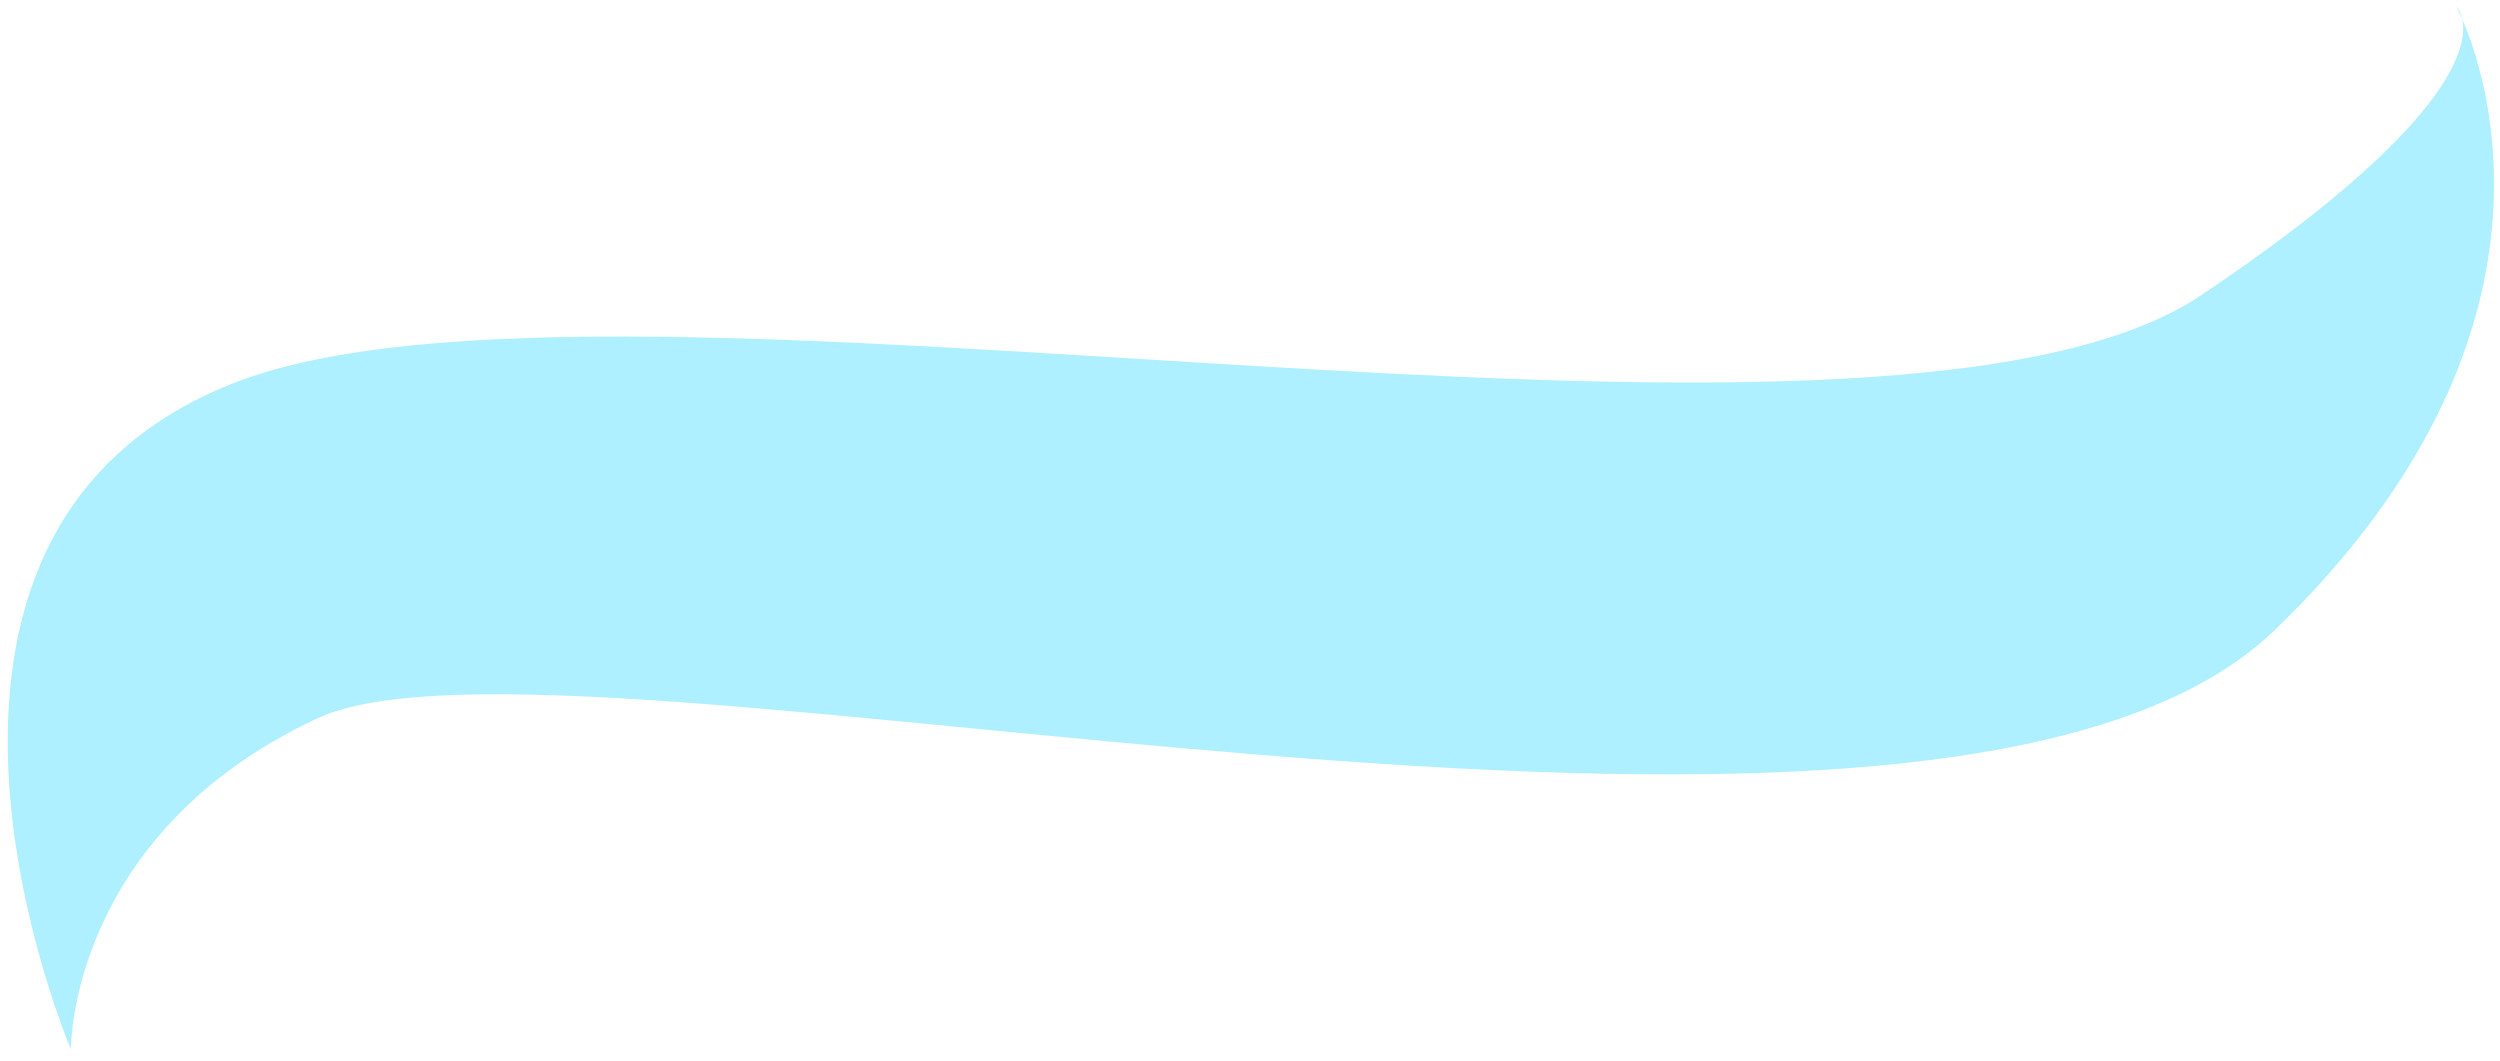 <svg width="231" height="98" viewBox="0 0 231 98" fill="none" xmlns="http://www.w3.org/2000/svg">
<path opacity="0.9" d="M21.553 35.412C56.934 21.474 173.187 47.575 203.43 27.252C226.537 11.724 228.072 4.373 227.51 1.769C227.182 1.013 226.963 0.613 226.963 0.613C226.963 0.613 227.337 0.965 227.51 1.769C229.887 7.246 237.986 31.439 210.137 58.267C178.442 88.801 52.279 55.647 29.309 66.381C6.339 77.115 6.552 96.954 6.552 96.954C6.552 96.954 -13.827 49.35 21.553 35.412Z" fill="#A5EFFF"/>
</svg>
